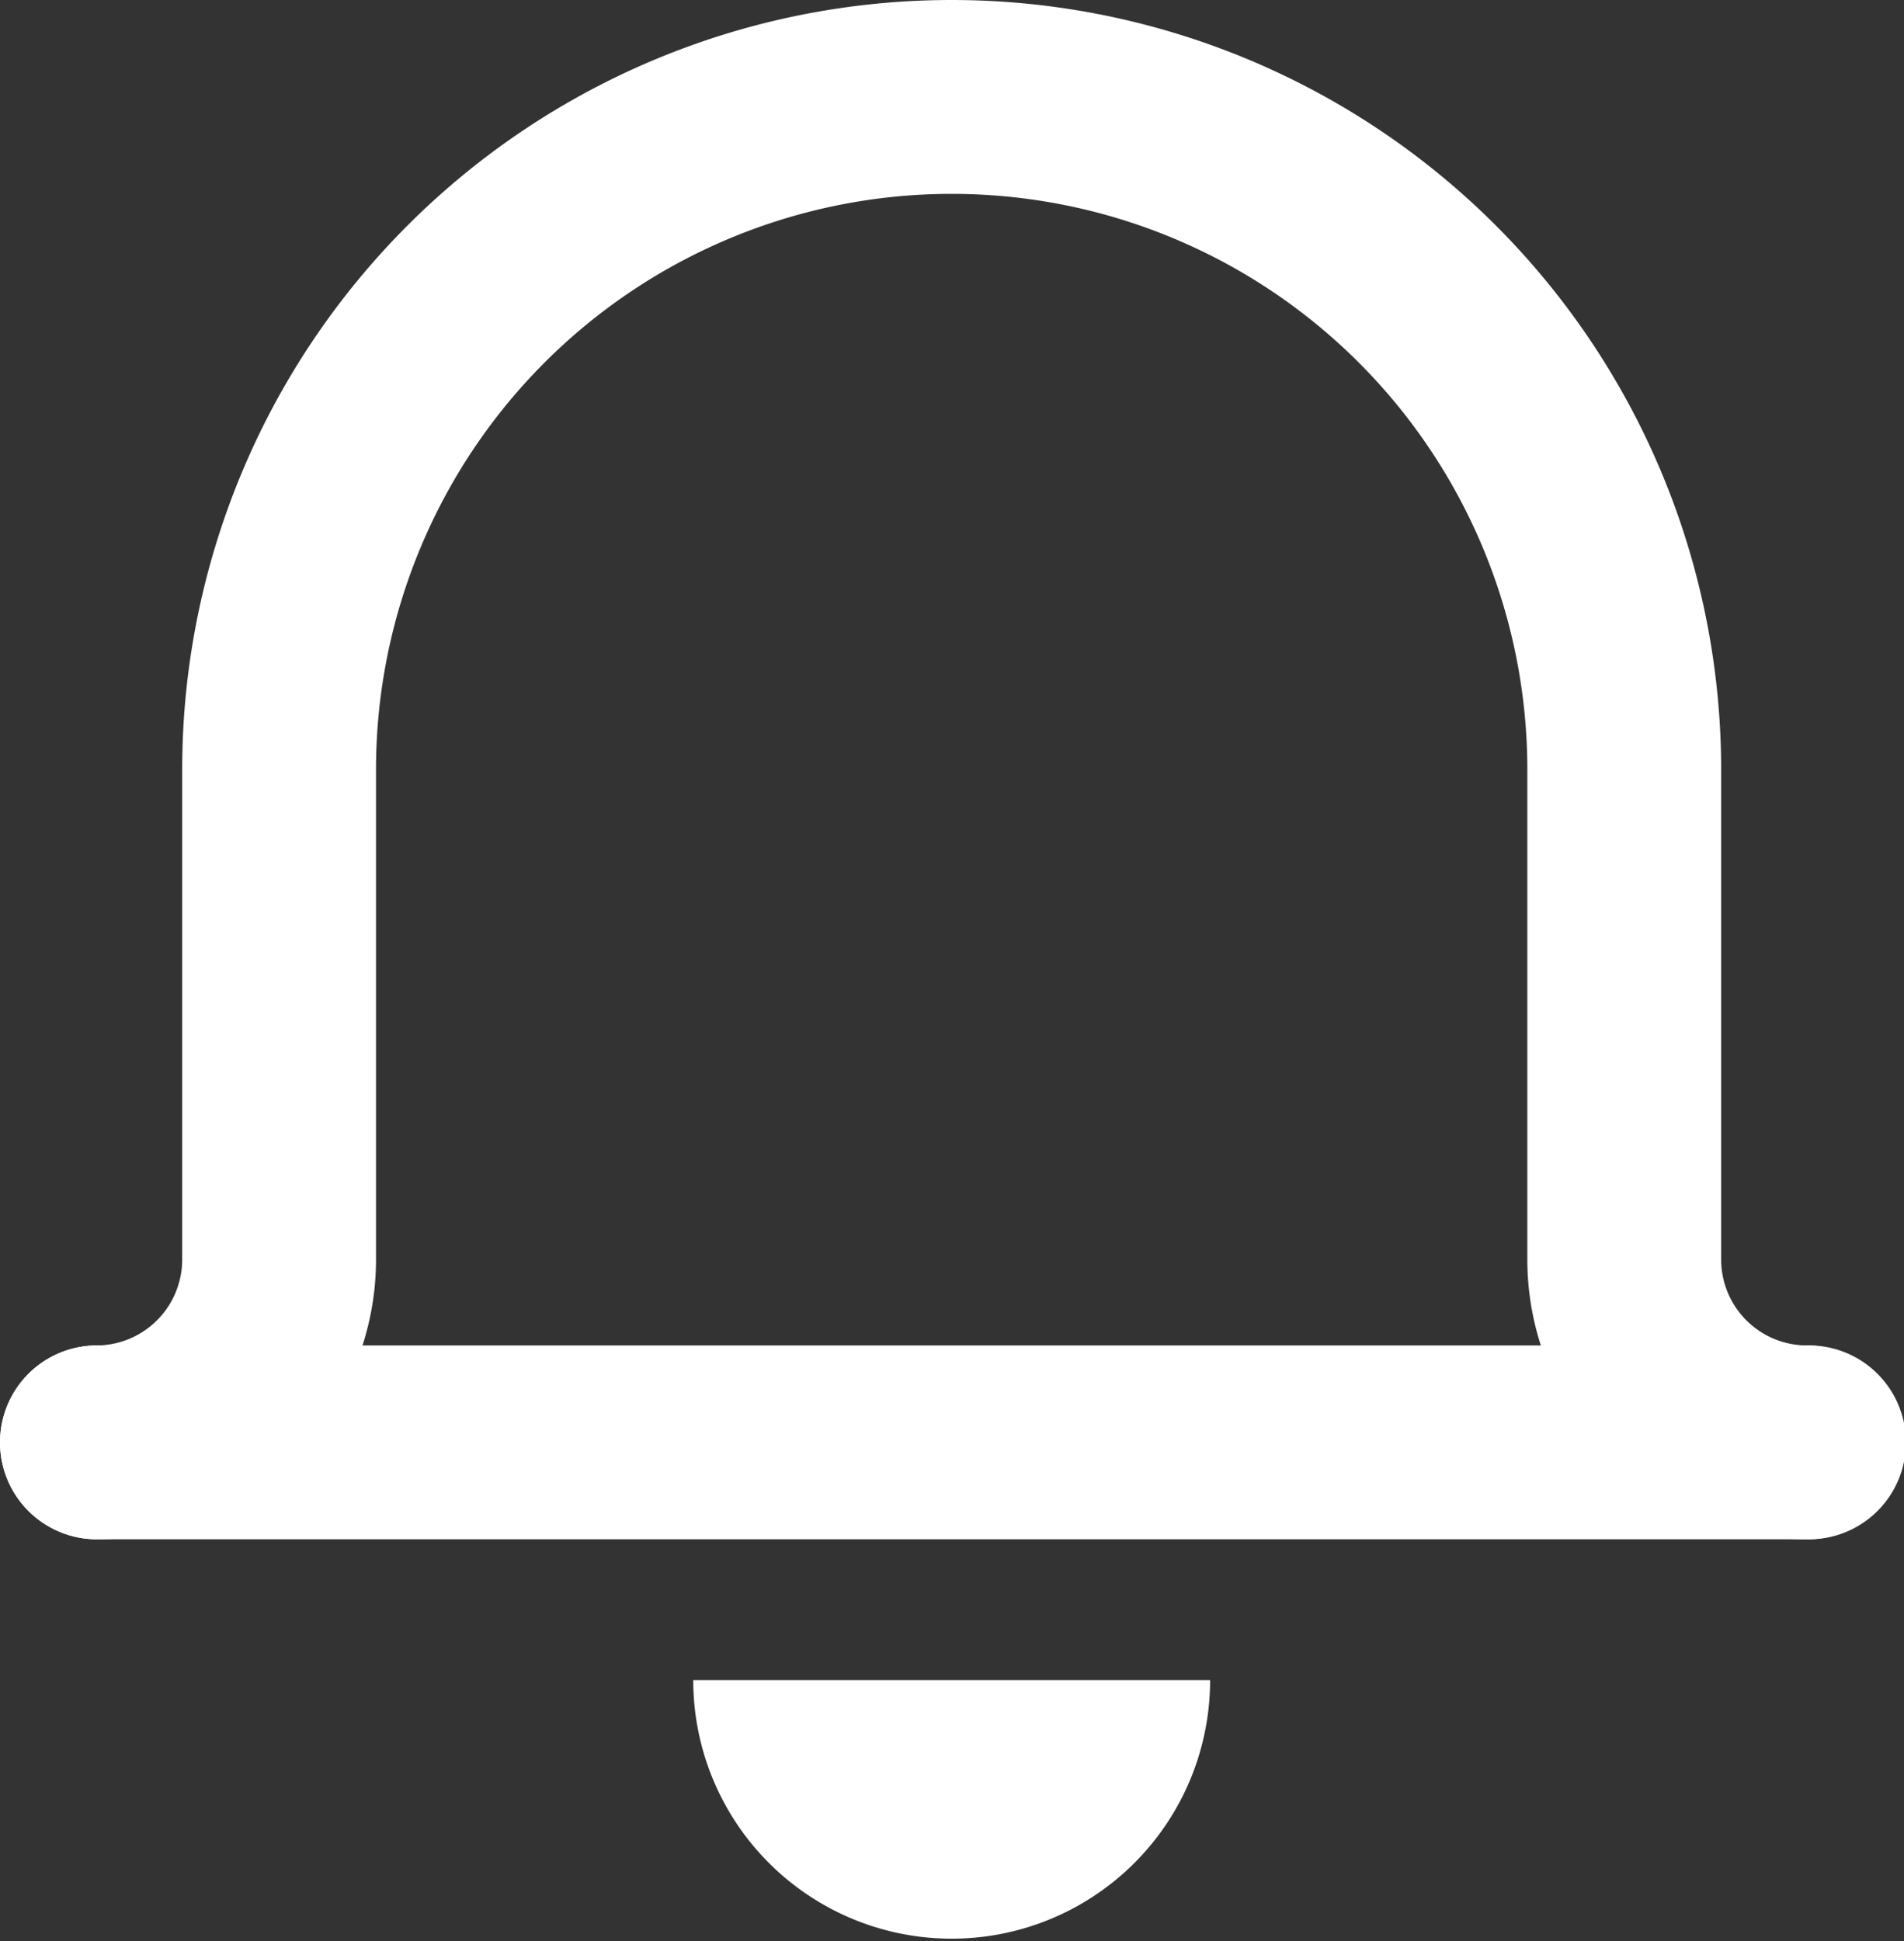 <svg xmlns="http://www.w3.org/2000/svg" viewBox="0 0 29.47 30.04"><rect x="0" y="0" width="29.47" height="30.04" fill="#333333" stroke="none"/><defs><style>.cls-1{fill:none;stroke:#fff;stroke-linecap:round;stroke-linejoin:round;stroke-width:3px;}.cls-2{fill:#fff;}</style></defs><g id="Camada_2" data-name="Camada 2"><g id="Camada_1-2" data-name="Camada 1"><line class="cls-1" x1="27.97" y1="22.32" x2="1.5" y2="22.32"/><path class="cls-1" d="M1.5,22.32a2.83,2.83,0,0,0,2.82-2.83V11.91A10.41,10.41,0,0,1,14.73,1.5h0A10.41,10.41,0,0,1,25.14,11.91v7.58A2.83,2.83,0,0,0,28,22.32"/><path class="cls-2" d="M14.73,26h4a4,4,0,0,1-8,0Z"/></g></g></svg>